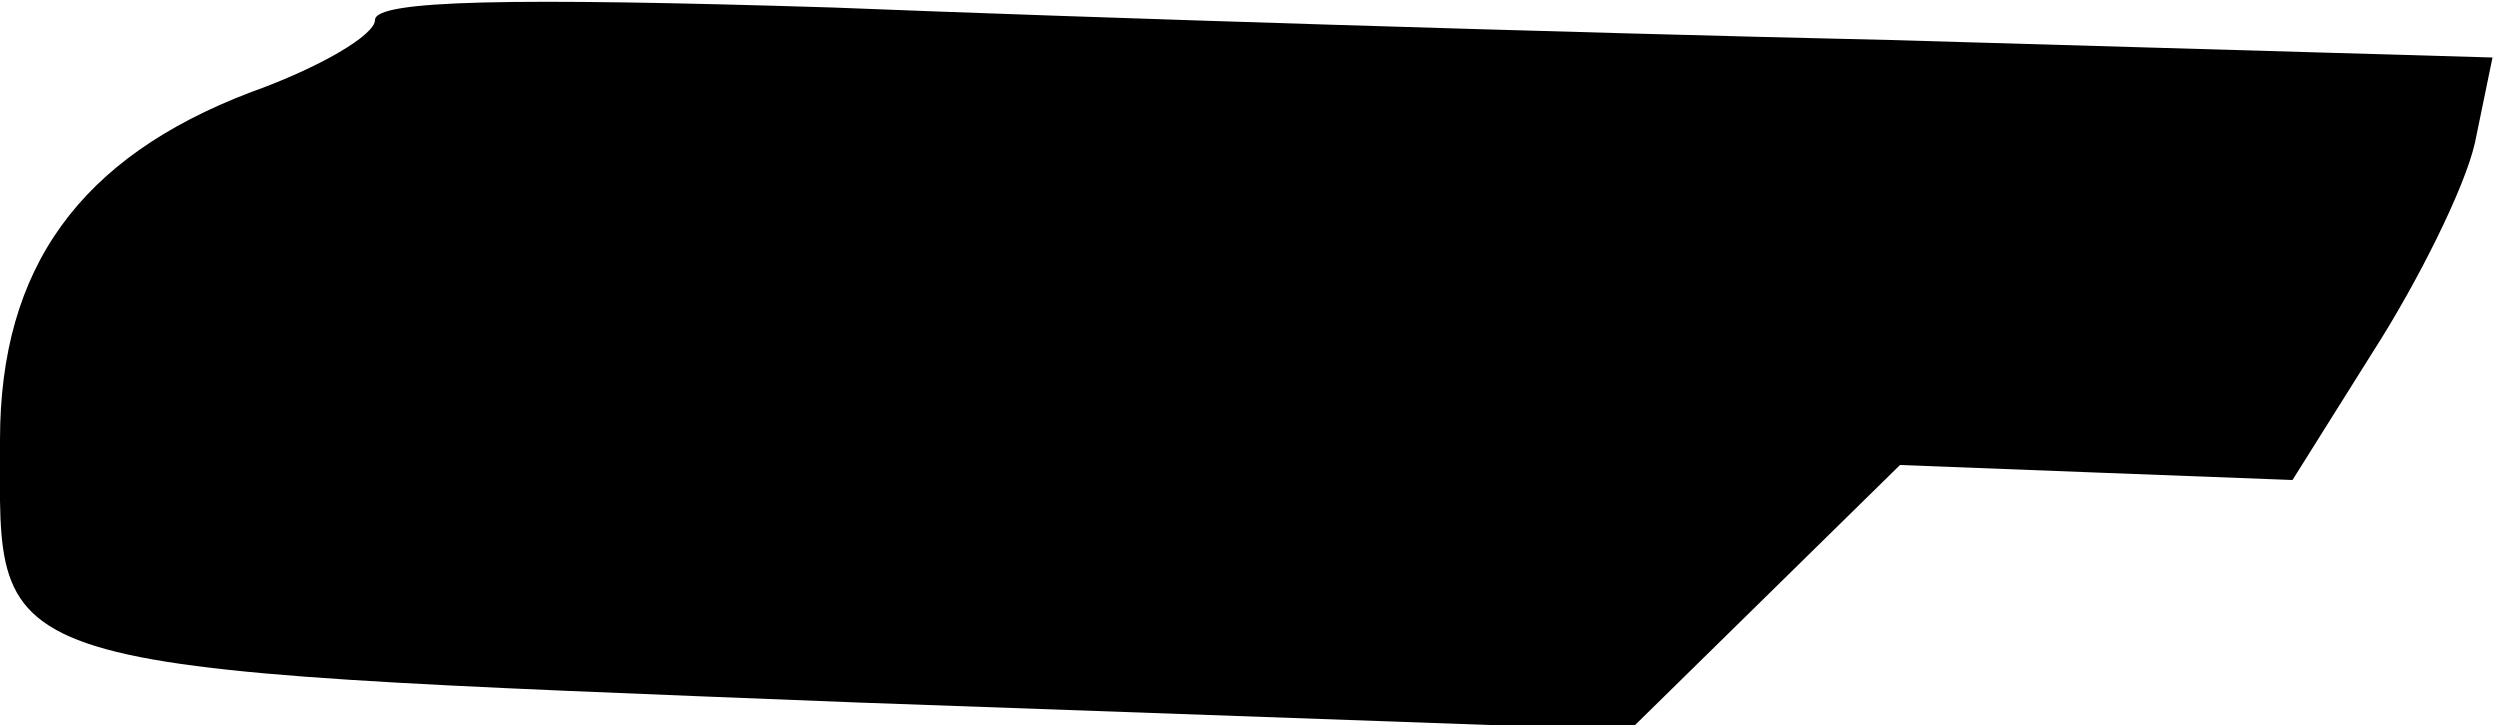 <?xml version="1.0" standalone="no"?>
<!DOCTYPE svg PUBLIC "-//W3C//DTD SVG 20010904//EN"
 "http://www.w3.org/TR/2001/REC-SVG-20010904/DTD/svg10.dtd">
<svg version="1.0" xmlns="http://www.w3.org/2000/svg"
 width="100pt" height="29pt" viewBox="0 0 100 29"
 preserveAspectRatio="xMidYMid meet">
<g transform="translate(0,29) scale(0.1,-0.1)"
fill="#000000" stroke="none">
<path fill="#000000" stroke="none" d="M150 282 c0 -6 -22 -19 -50 -29 -68
-26 -100 -70 -100 -139 0 -94 -12 -91 343 -105 l309 -11 54 53 54 53 78 -3 79
-3 32 51 c18 28 37 66 41 84 l7 34 -241 7 c-133 3 -323 9 -423 13 -129 4 -183
3 -183 -5z"/>
</g>
</svg>
